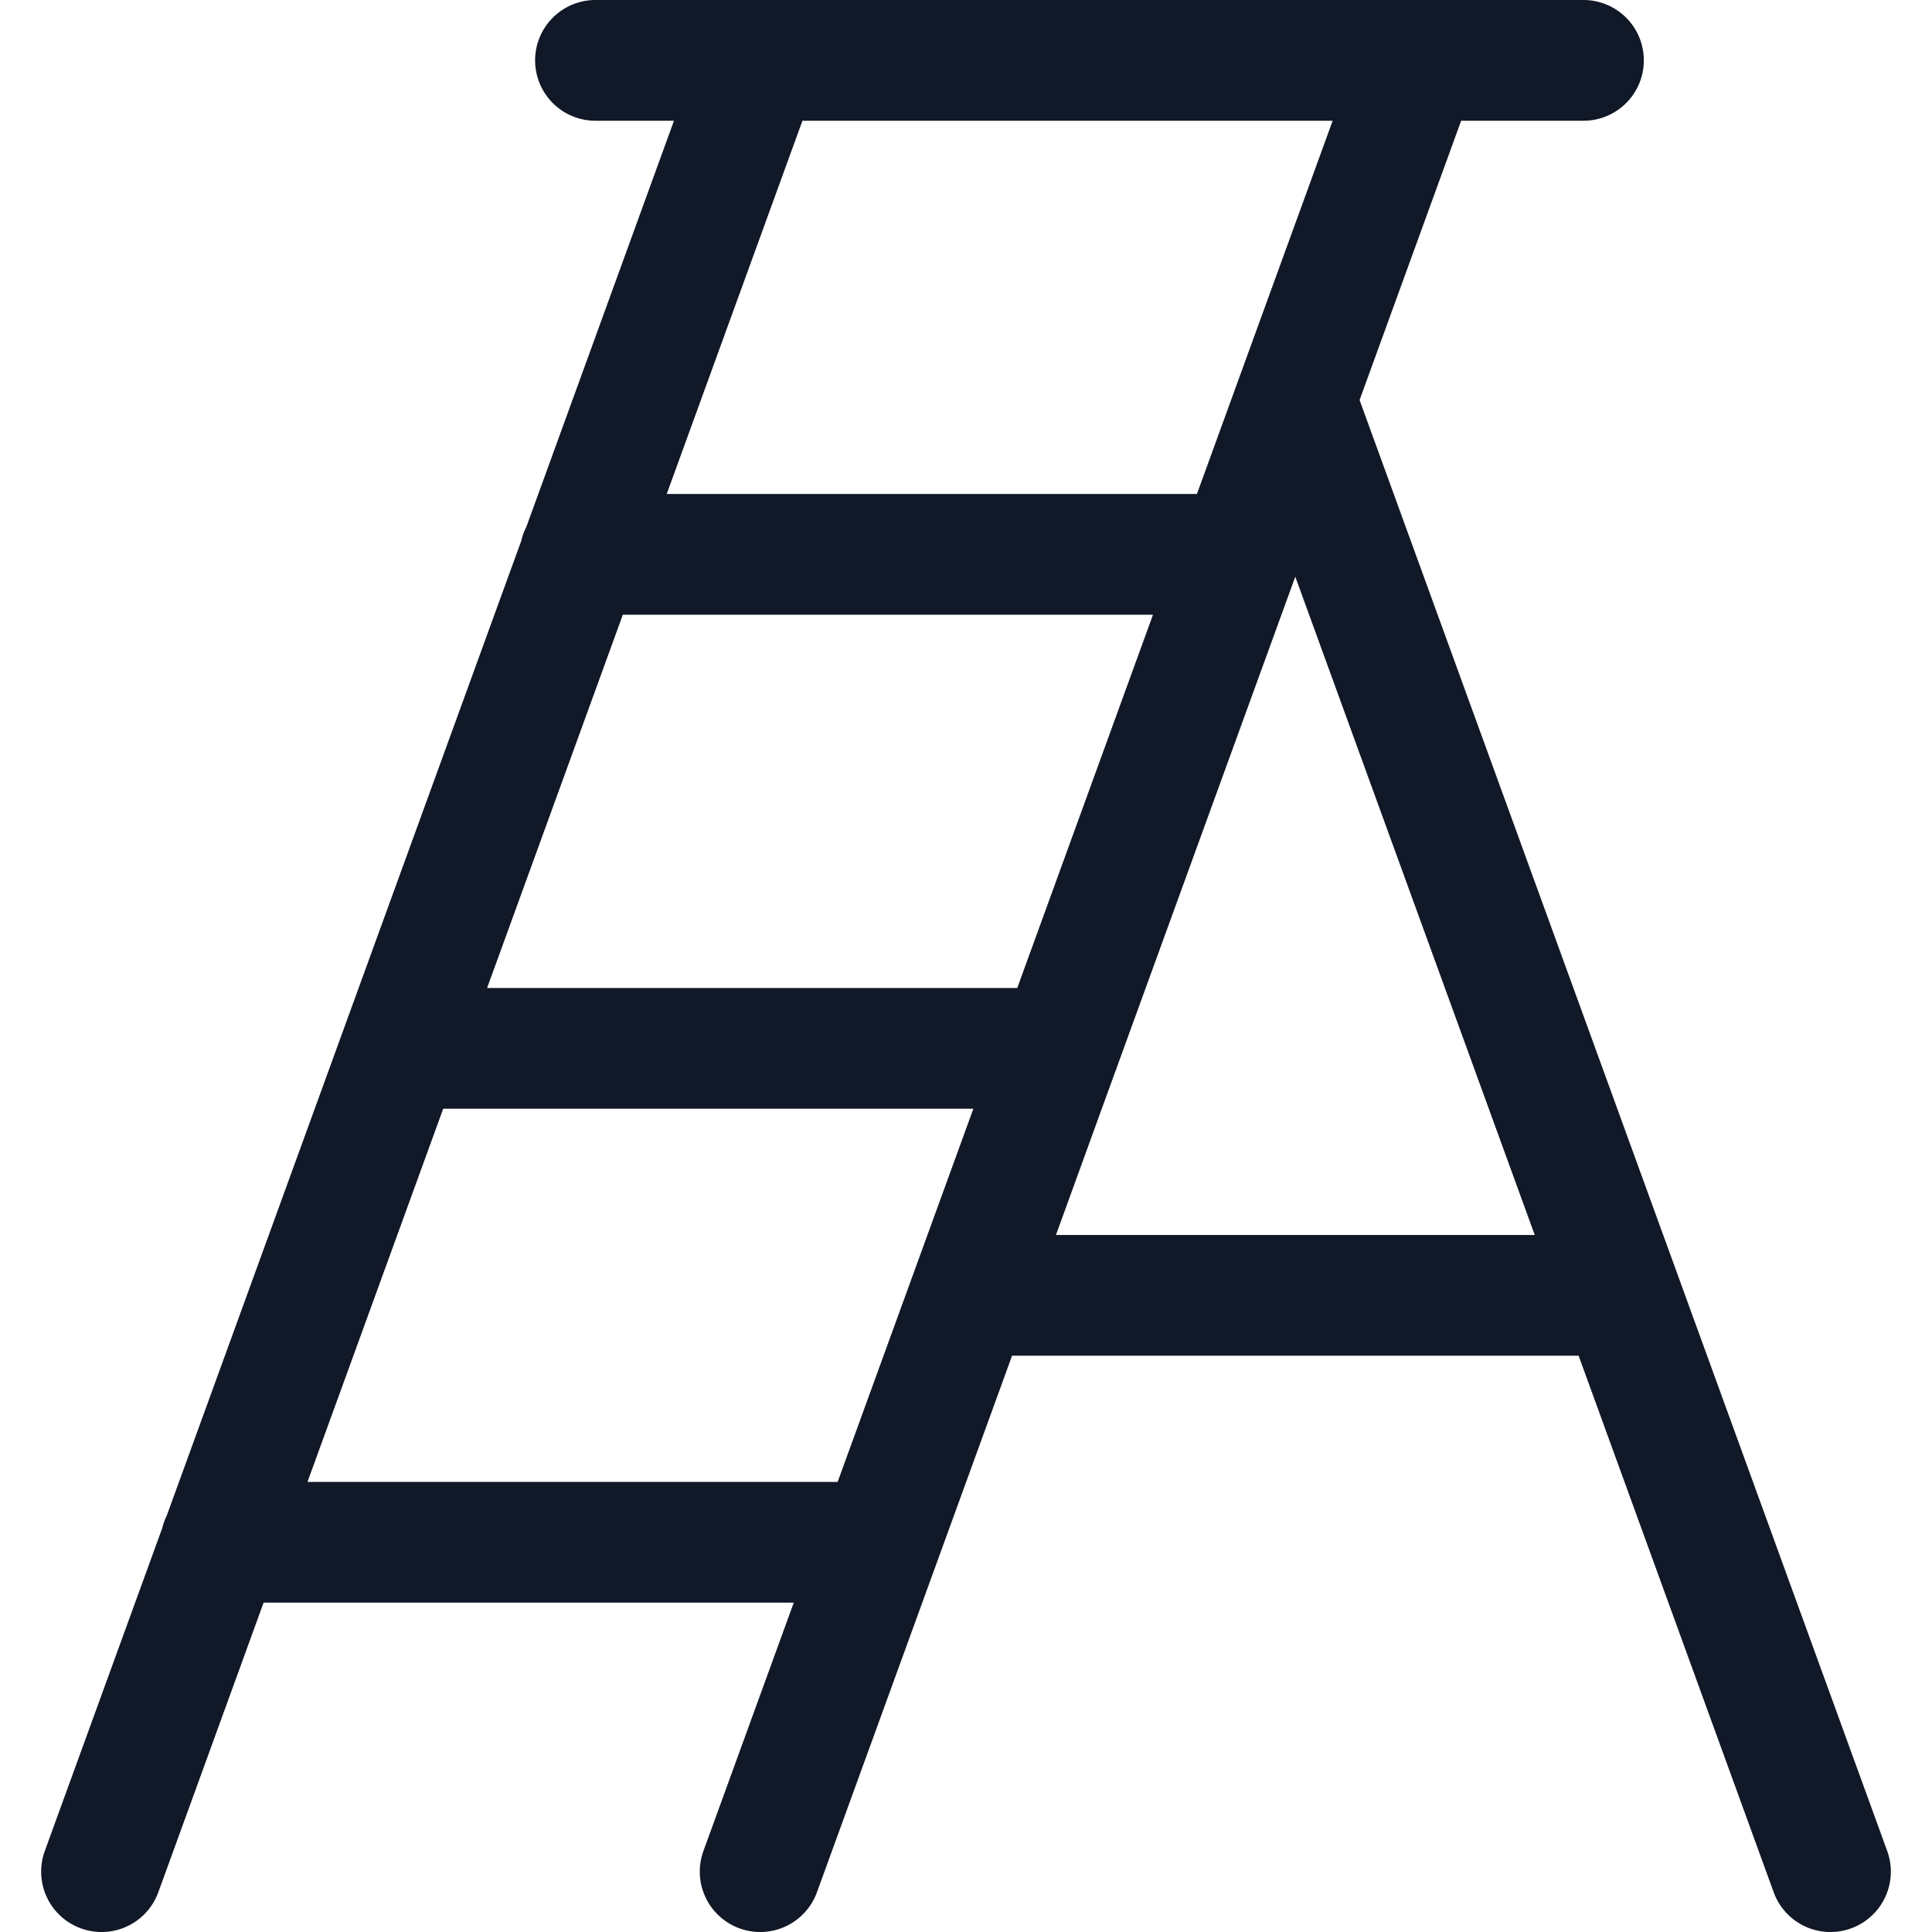 <svg xmlns="http://www.w3.org/2000/svg" width="32" height="32" fill="none" viewBox="0 0 32 32"><path fill="#111827" fill-rule="evenodd" d="M12.614 0h13.613a1 1 0 0 1 0 2h-2.026l-1.682 4.626 8.739 24.032a1 1 0 0 1-1.88.684l-3.231-8.887h-9.384l-3.232 8.887a1 1 0 0 1-1.88-.684l1.496-4.113H4.366l-1.744 4.797a1 1 0 1 1-1.88-.684l1.946-5.35a1 1 0 0 1 .074-.205L8.634 8.957a1 1 0 0 1 .083-.228L11.163 2h-1.3a1 1 0 1 1 0-2h2.751m4.876 20.455h7.93L21.454 9.552l-2.948 8.105a1 1 0 0 1-.035.096zM22.073 2l-1.548 4.256-.02.055-.68 1.871h-8.782L13.291 2zM5.093 24.545h8.781l2.248-6.181H7.341zm2.975-8.181 2.248-6.182h8.781l-2.248 6.182z" clip-rule="evenodd"/></svg>